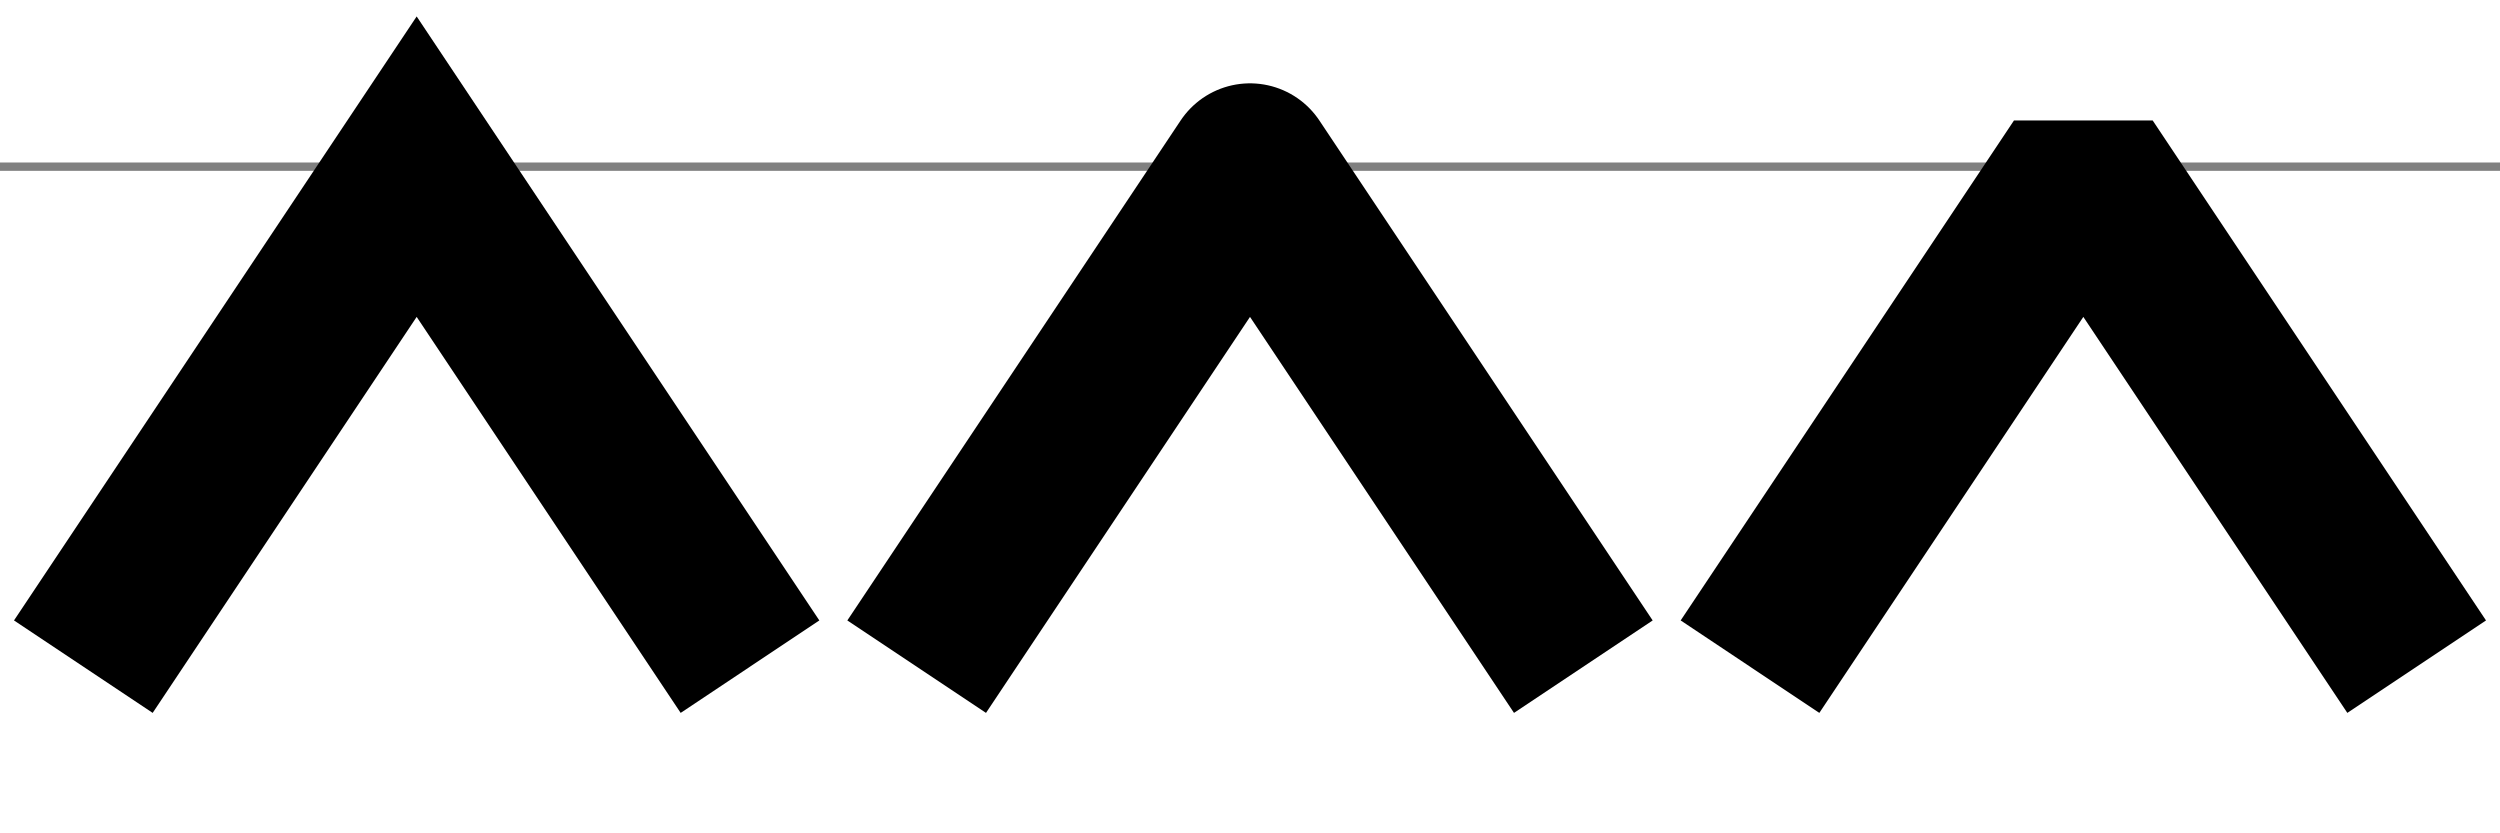 <?xml version="1.0" encoding="UTF-8"?>
<svg xmlns="http://www.w3.org/2000/svg" xmlns:xlink="http://www.w3.org/1999/xlink"
     width="300" height="100" viewBox="0 0 300 100">
<defs>
</defs>
<path d="M0,20 L300,20" stroke="gray" />
<g stroke-width="20" stroke="black" fill="none">
<path d="M10,80 L50,20 L90,80" stroke-linejoin="miter" />
<path d="M110,80 L150,20 L190,80" stroke-linejoin="round" />
<path d="M210,80 L250,20 L290,80" stroke-linejoin="bevel" />
</g>
</svg>